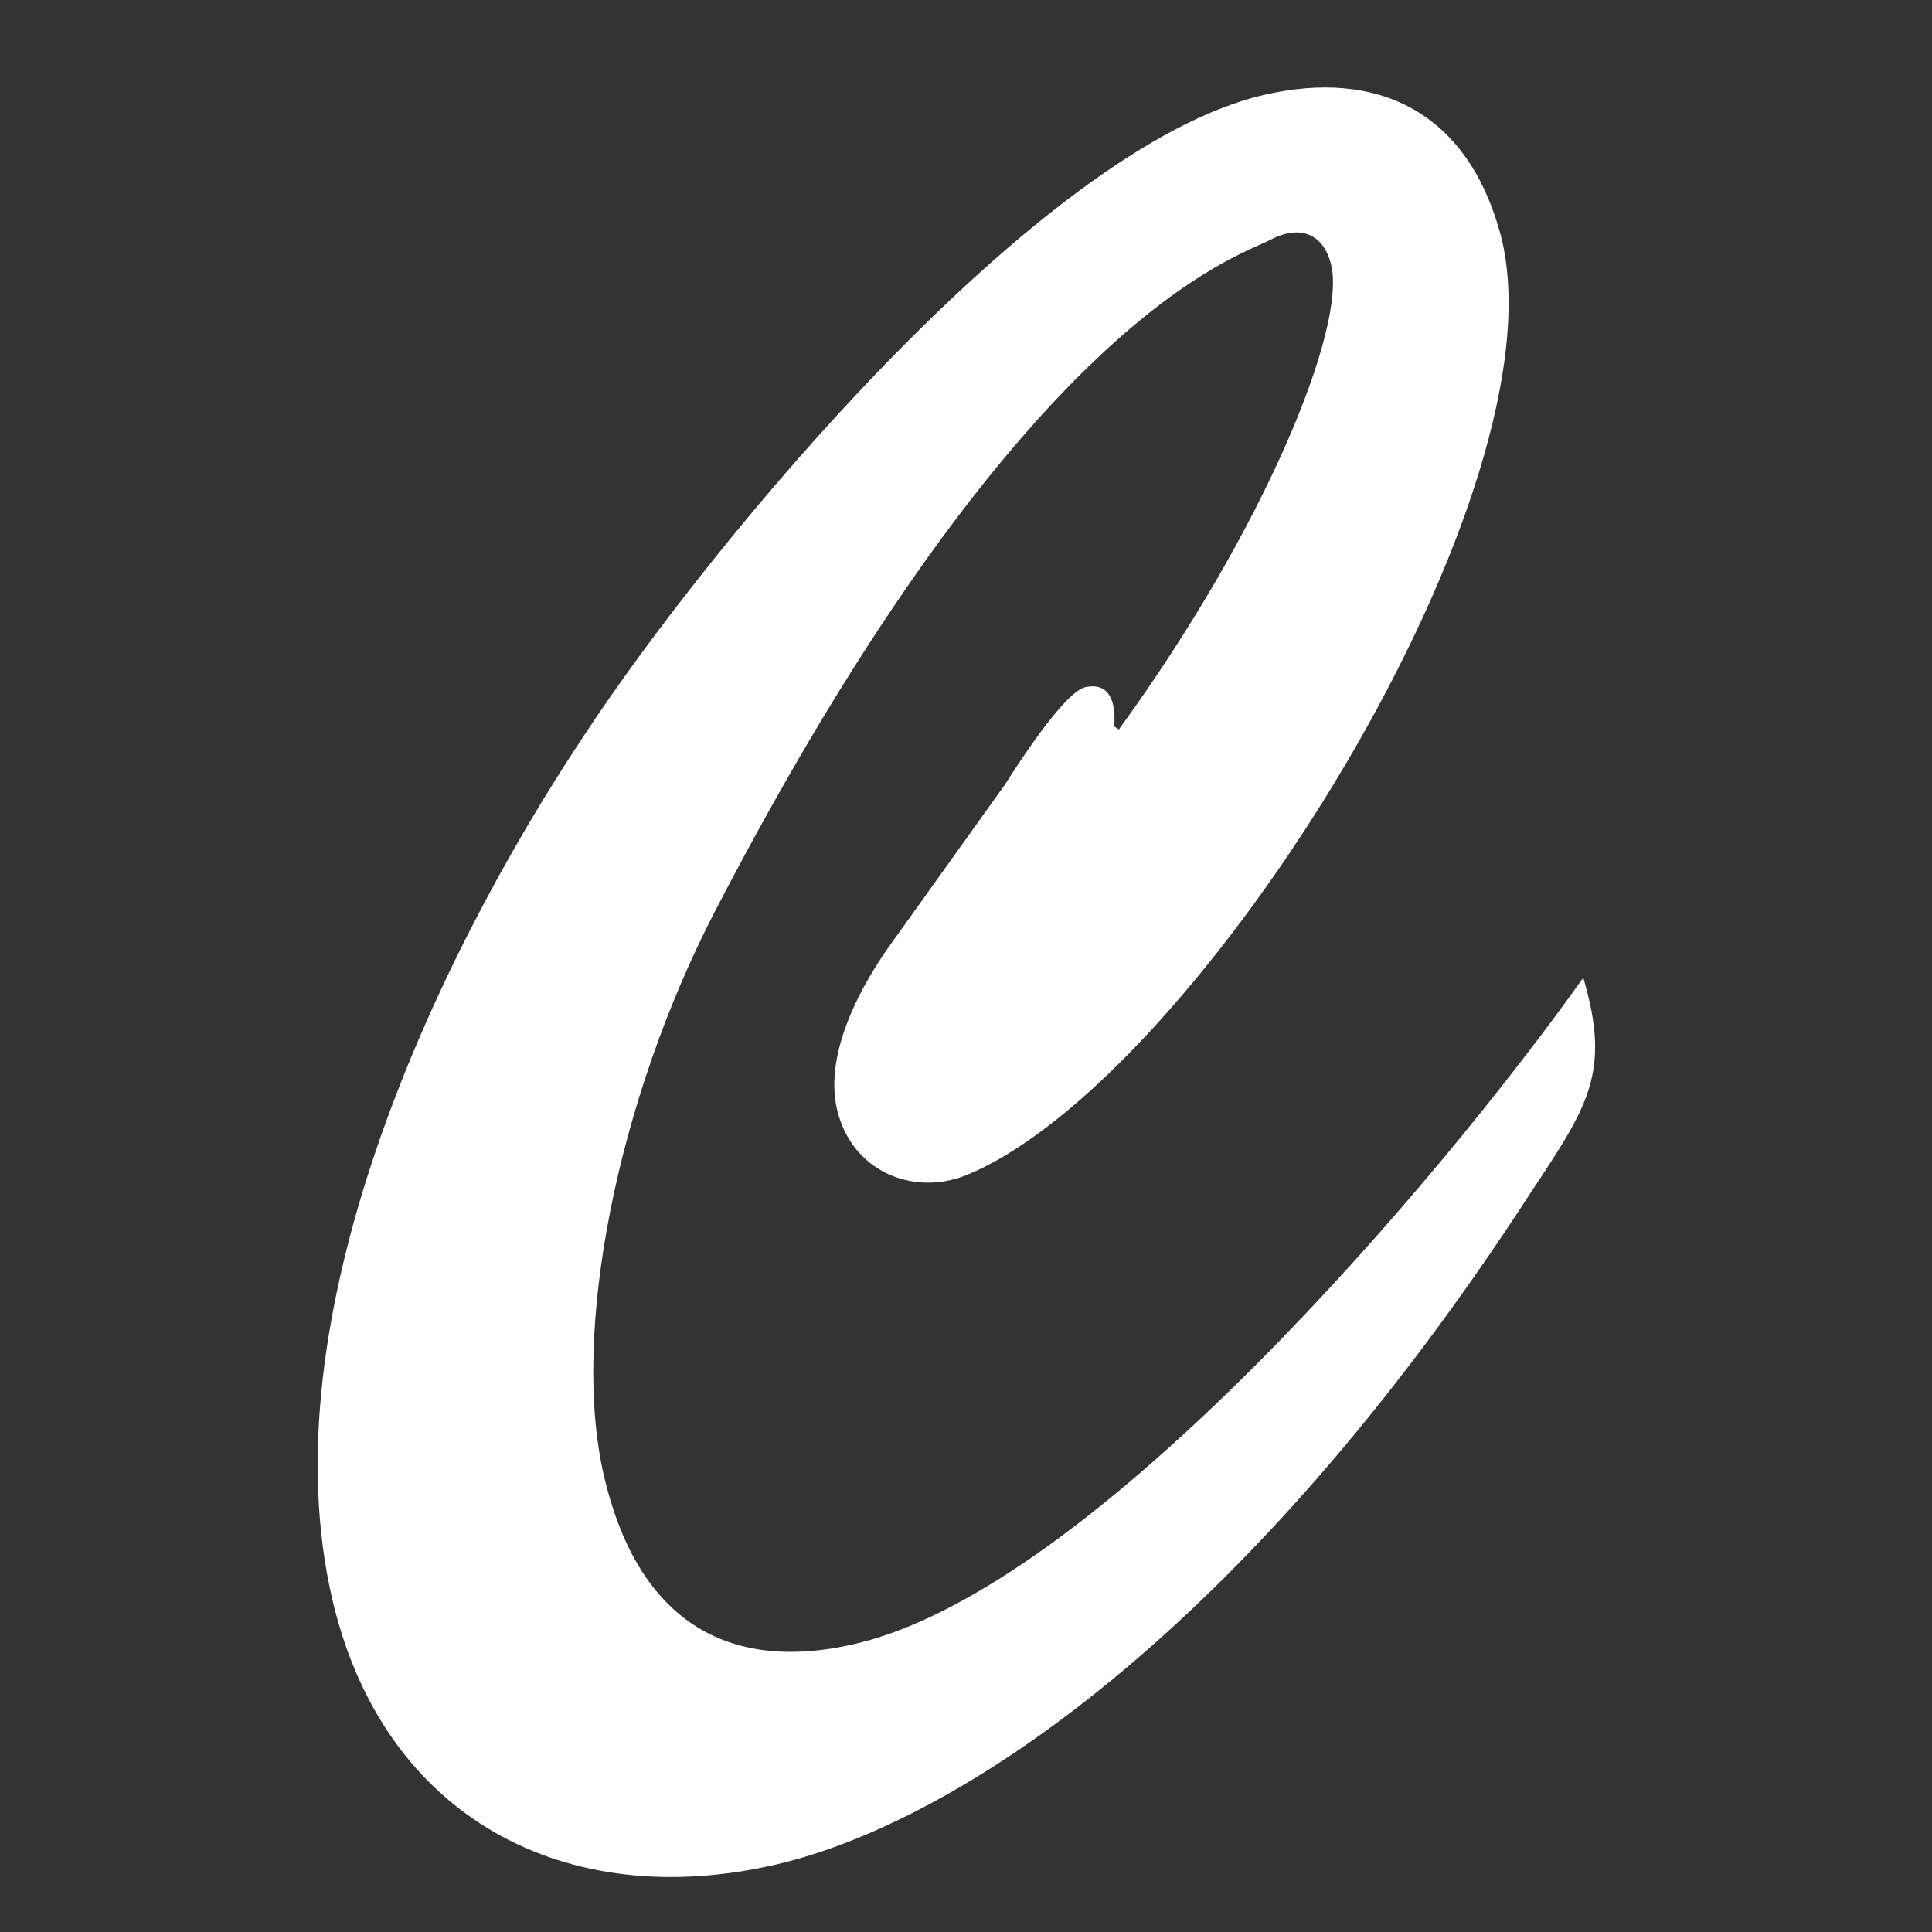 <?xml version="1.0" encoding="utf-8"?>
<!-- Generator: Adobe Illustrator 15.1.0, SVG Export Plug-In . SVG Version: 6.00 Build 0)  -->
<!DOCTYPE svg PUBLIC "-//W3C//DTD SVG 1.1//EN" "http://www.w3.org/Graphics/SVG/1.1/DTD/svg11.dtd">
<svg version="1.1" id="Layer_1" xmlns="http://www.w3.org/2000/svg" xmlns:xlink="http://www.w3.org/1999/xlink" x="0px" y="0px"
	 width="100px" height="100px" viewBox="240.5 158.75 100 100" enable-background="new 240.5 158.75 100 100" xml:space="preserve">
<rect x="240.5" y="158.75" width="100" height="100" fill="#333333" stroke="none"/>
<path fill="#FFFFFF" d="M292.542,199.323c0.528-0.849,3.04-4.75,4.121-5.001c0.983-0.229,1.635,0.344,1.51,2.033l0.242,0.149
	c7.614-10.479,11.748-20.769,10.992-24.013c-0.39-1.672-1.632-2.109-3.112-1.35c-1.654,0.903-12.771,3.907-28.796,34.793
	c-5.005,9.664-7.478,21.744-5.737,29.215c1.625,6.981,5.93,10.334,13.008,8.686c12.387-2.884,30.263-24.045,37.68-34.479
	c1.462,4.945,0.209,6.688-2.702,11.098c-14.867,22.947-29.813,32.646-39.056,34.798c-10.914,2.541-20.358-2.411-22.991-13.718
	c-3.365-14.453,5.11-32.803,13.017-44.697c6.504-9.91,23.486-30.447,35.186-33.171c5.9-1.374,10.467,0.879,12.203,7.005
	c3.779,13.112-15.727,44.188-27.678,48.939c-2.761,1.057-5.873-0.291-6.604-3.438c-0.687-2.948,1.28-6.517,2.934-8.767
	L292.542,199.323z"/>
</svg>
